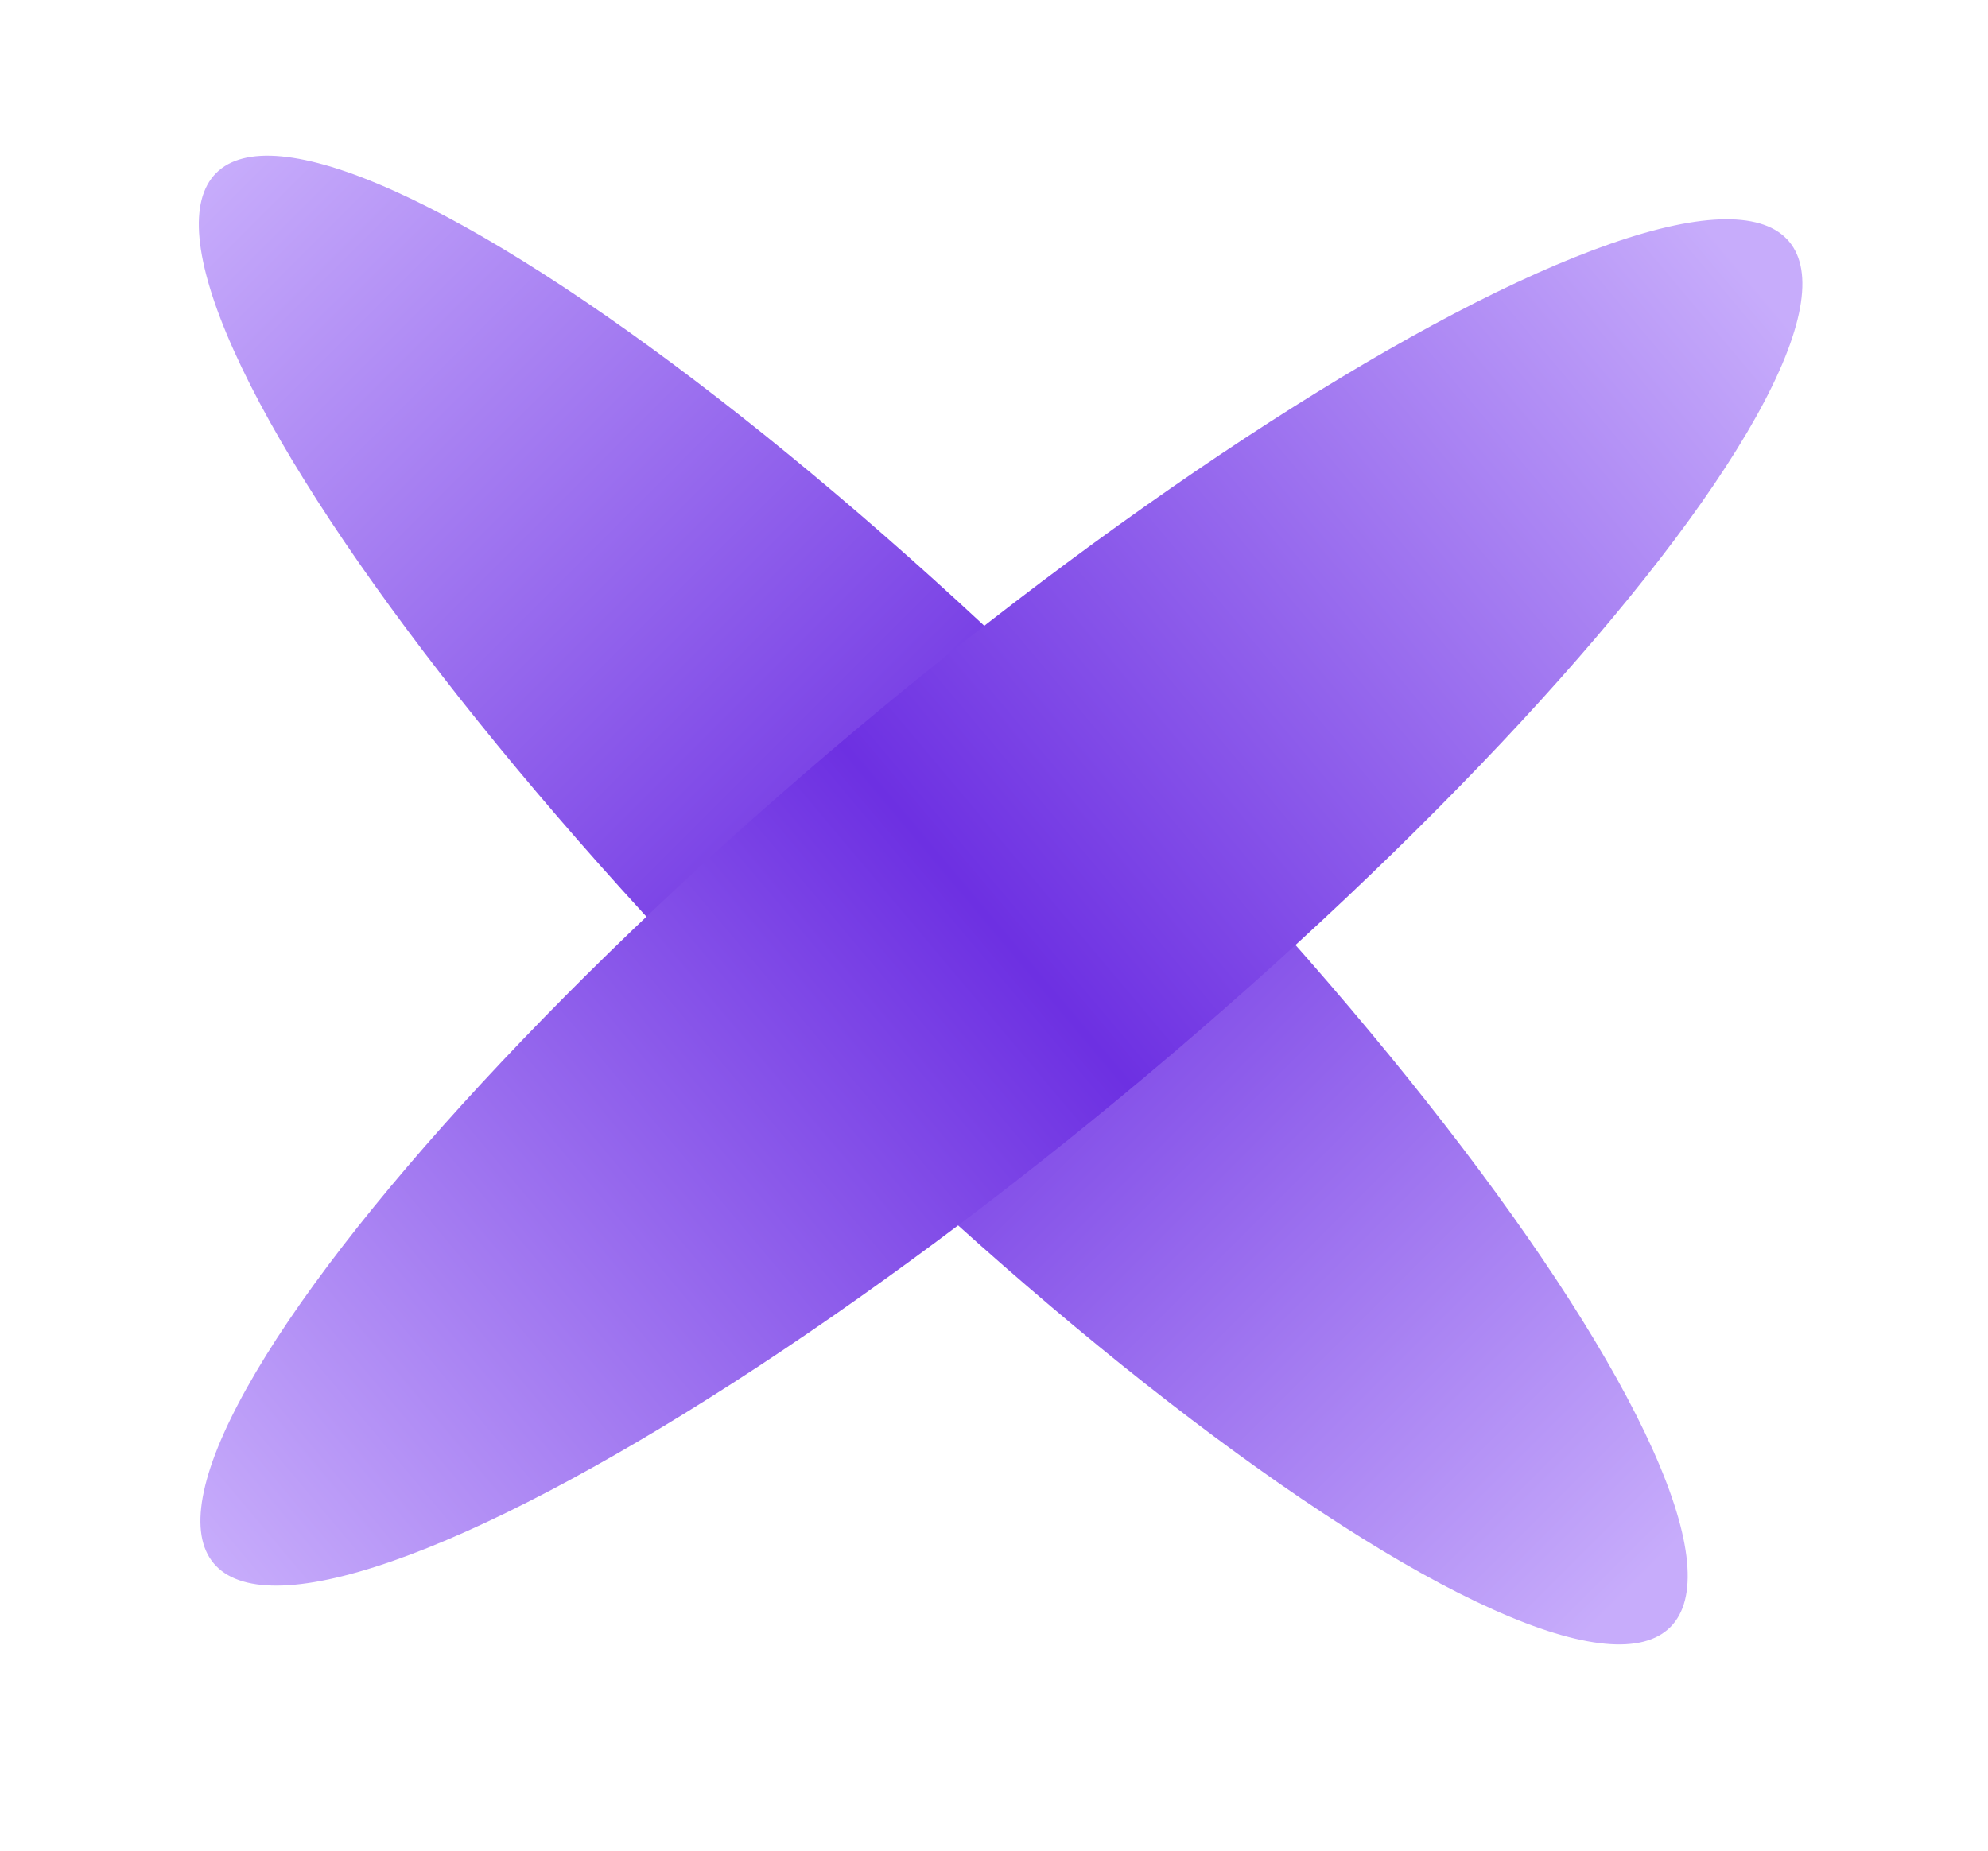 <svg width="29" height="27" viewBox="0 0 29 27" fill="none" xmlns="http://www.w3.org/2000/svg">
<ellipse cx="13.76" cy="13.131" rx="3.295" ry="15" transform="rotate(-45 13.76 13.131)" fill="url(#paint0_linear_32_104)"/>
<ellipse cx="14.608" cy="13.166" rx="3.295" ry="15" transform="rotate(-130 14.608 13.166)" fill="url(#paint1_linear_32_104)"/>
<defs>
<linearGradient id="paint0_linear_32_104" x1="13.76" y1="-1.869" x2="13.76" y2="28.131" gradientUnits="userSpaceOnUse">
<stop stop-color="#C7ACFB"/>
<stop offset="0.49" stop-color="#6D30E2"/>
<stop offset="0.974" stop-color="#C7ACFB"/>
</linearGradient>
<linearGradient id="paint1_linear_32_104" x1="14.608" y1="-1.834" x2="14.608" y2="28.166" gradientUnits="userSpaceOnUse">
<stop stop-color="#C7ACFB"/>
<stop offset="0.49" stop-color="#6D30E2"/>
<stop offset="0.974" stop-color="#C7ACFB"/>
</linearGradient>
</defs>
</svg>
